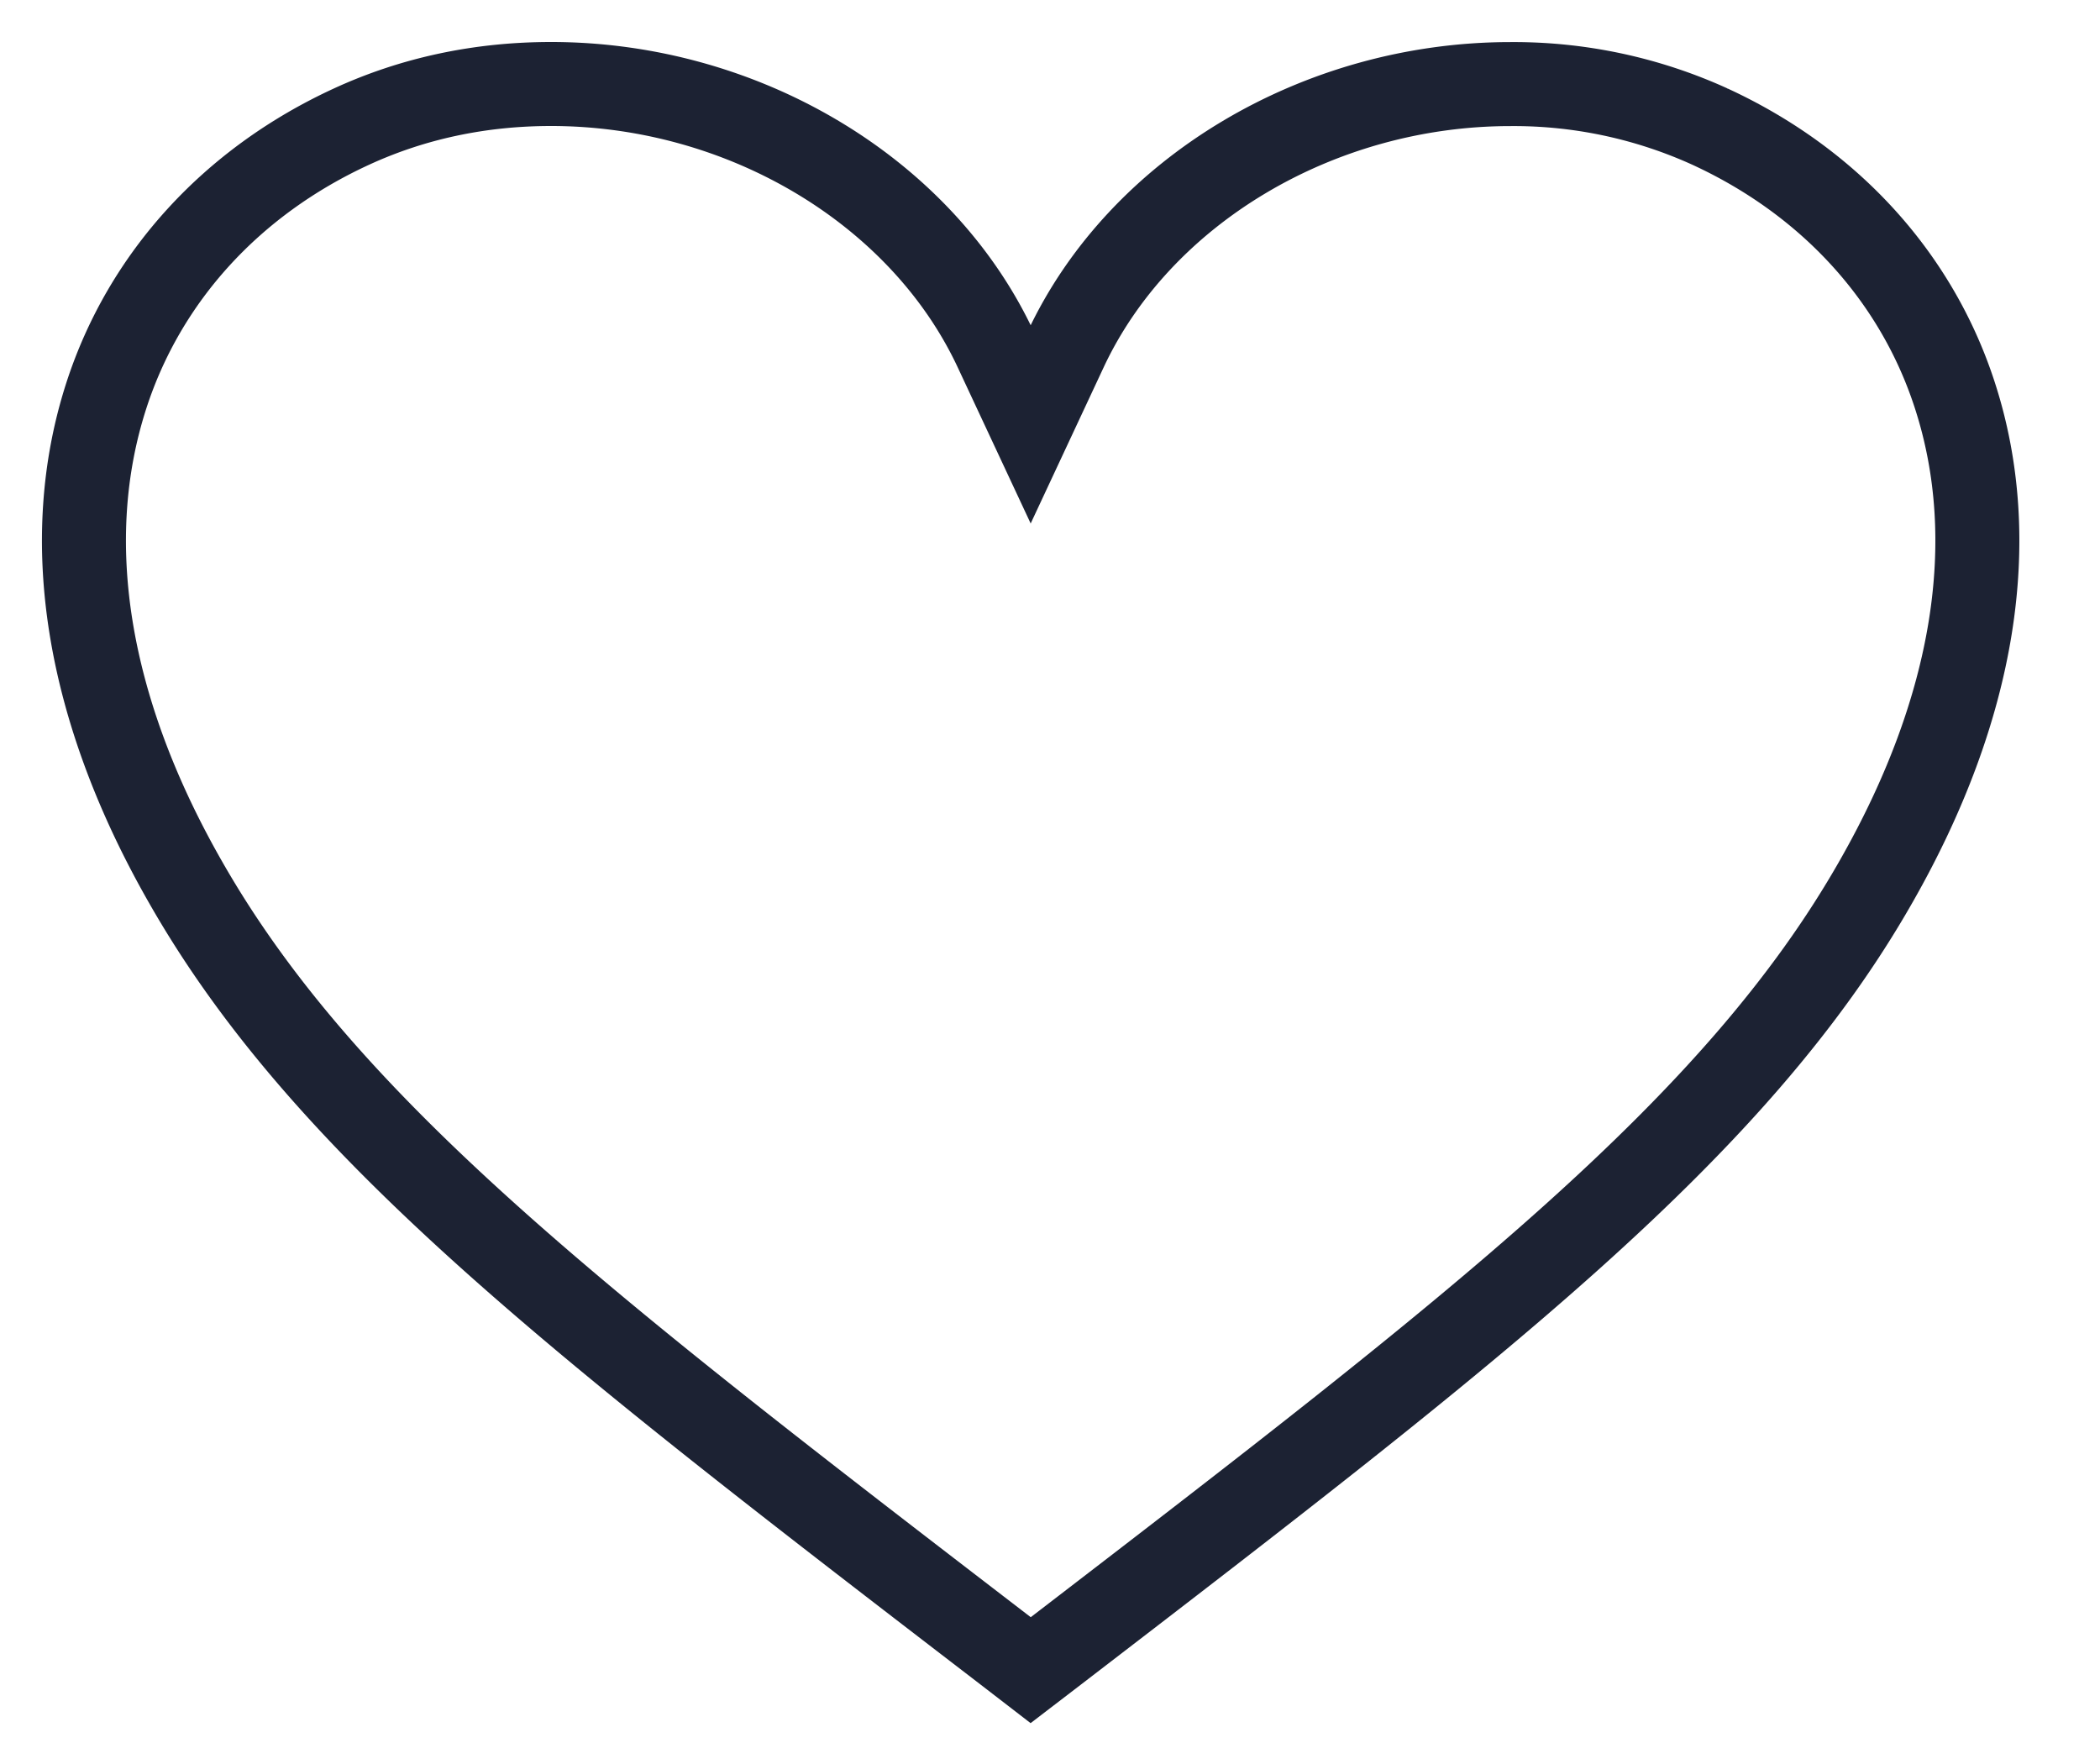<svg xmlns="http://www.w3.org/2000/svg" width="25" height="21" viewBox="0 0 25 21"><g fill="none" fill-rule="evenodd"><path d="M6.56 1c-.844 0-1.643.17-2.375.507-1.426.656-2.462 1.793-2.918 3.199-.56 1.728-.237 3.727.934 5.782 1.675 2.948 4.72 5.287 9.768 9.163l.301.232.291-.223c5.052-3.88 8.102-6.224 9.777-9.172 1.171-2.055 1.495-4.054.934-5.782-.455-1.406-1.491-2.543-2.916-3.199a5.64 5.64 0 0 0-2.375-.506c-2.284 0-4.412 1.27-5.296 3.162l-.415.888-.415-.888C10.971 2.27 8.843 1 6.56 1z"/><path stroke="#1c2233" d="M6.56 1c-.844 0-1.643.17-2.375.507-1.426.656-2.462 1.793-2.918 3.199-.56 1.728-.237 3.727.934 5.782 1.675 2.948 4.72 5.287 9.768 9.163l.301.232.291-.223c5.052-3.88 8.102-6.224 9.777-9.172 1.171-2.055 1.495-4.054.934-5.782-.455-1.406-1.491-2.543-2.916-3.199a5.64 5.64 0 0 0-2.375-.506c-2.284 0-4.412 1.27-5.296 3.162l-.415.888-.415-.888C10.971 2.27 8.843 1 6.56 1z"/></g></svg>
